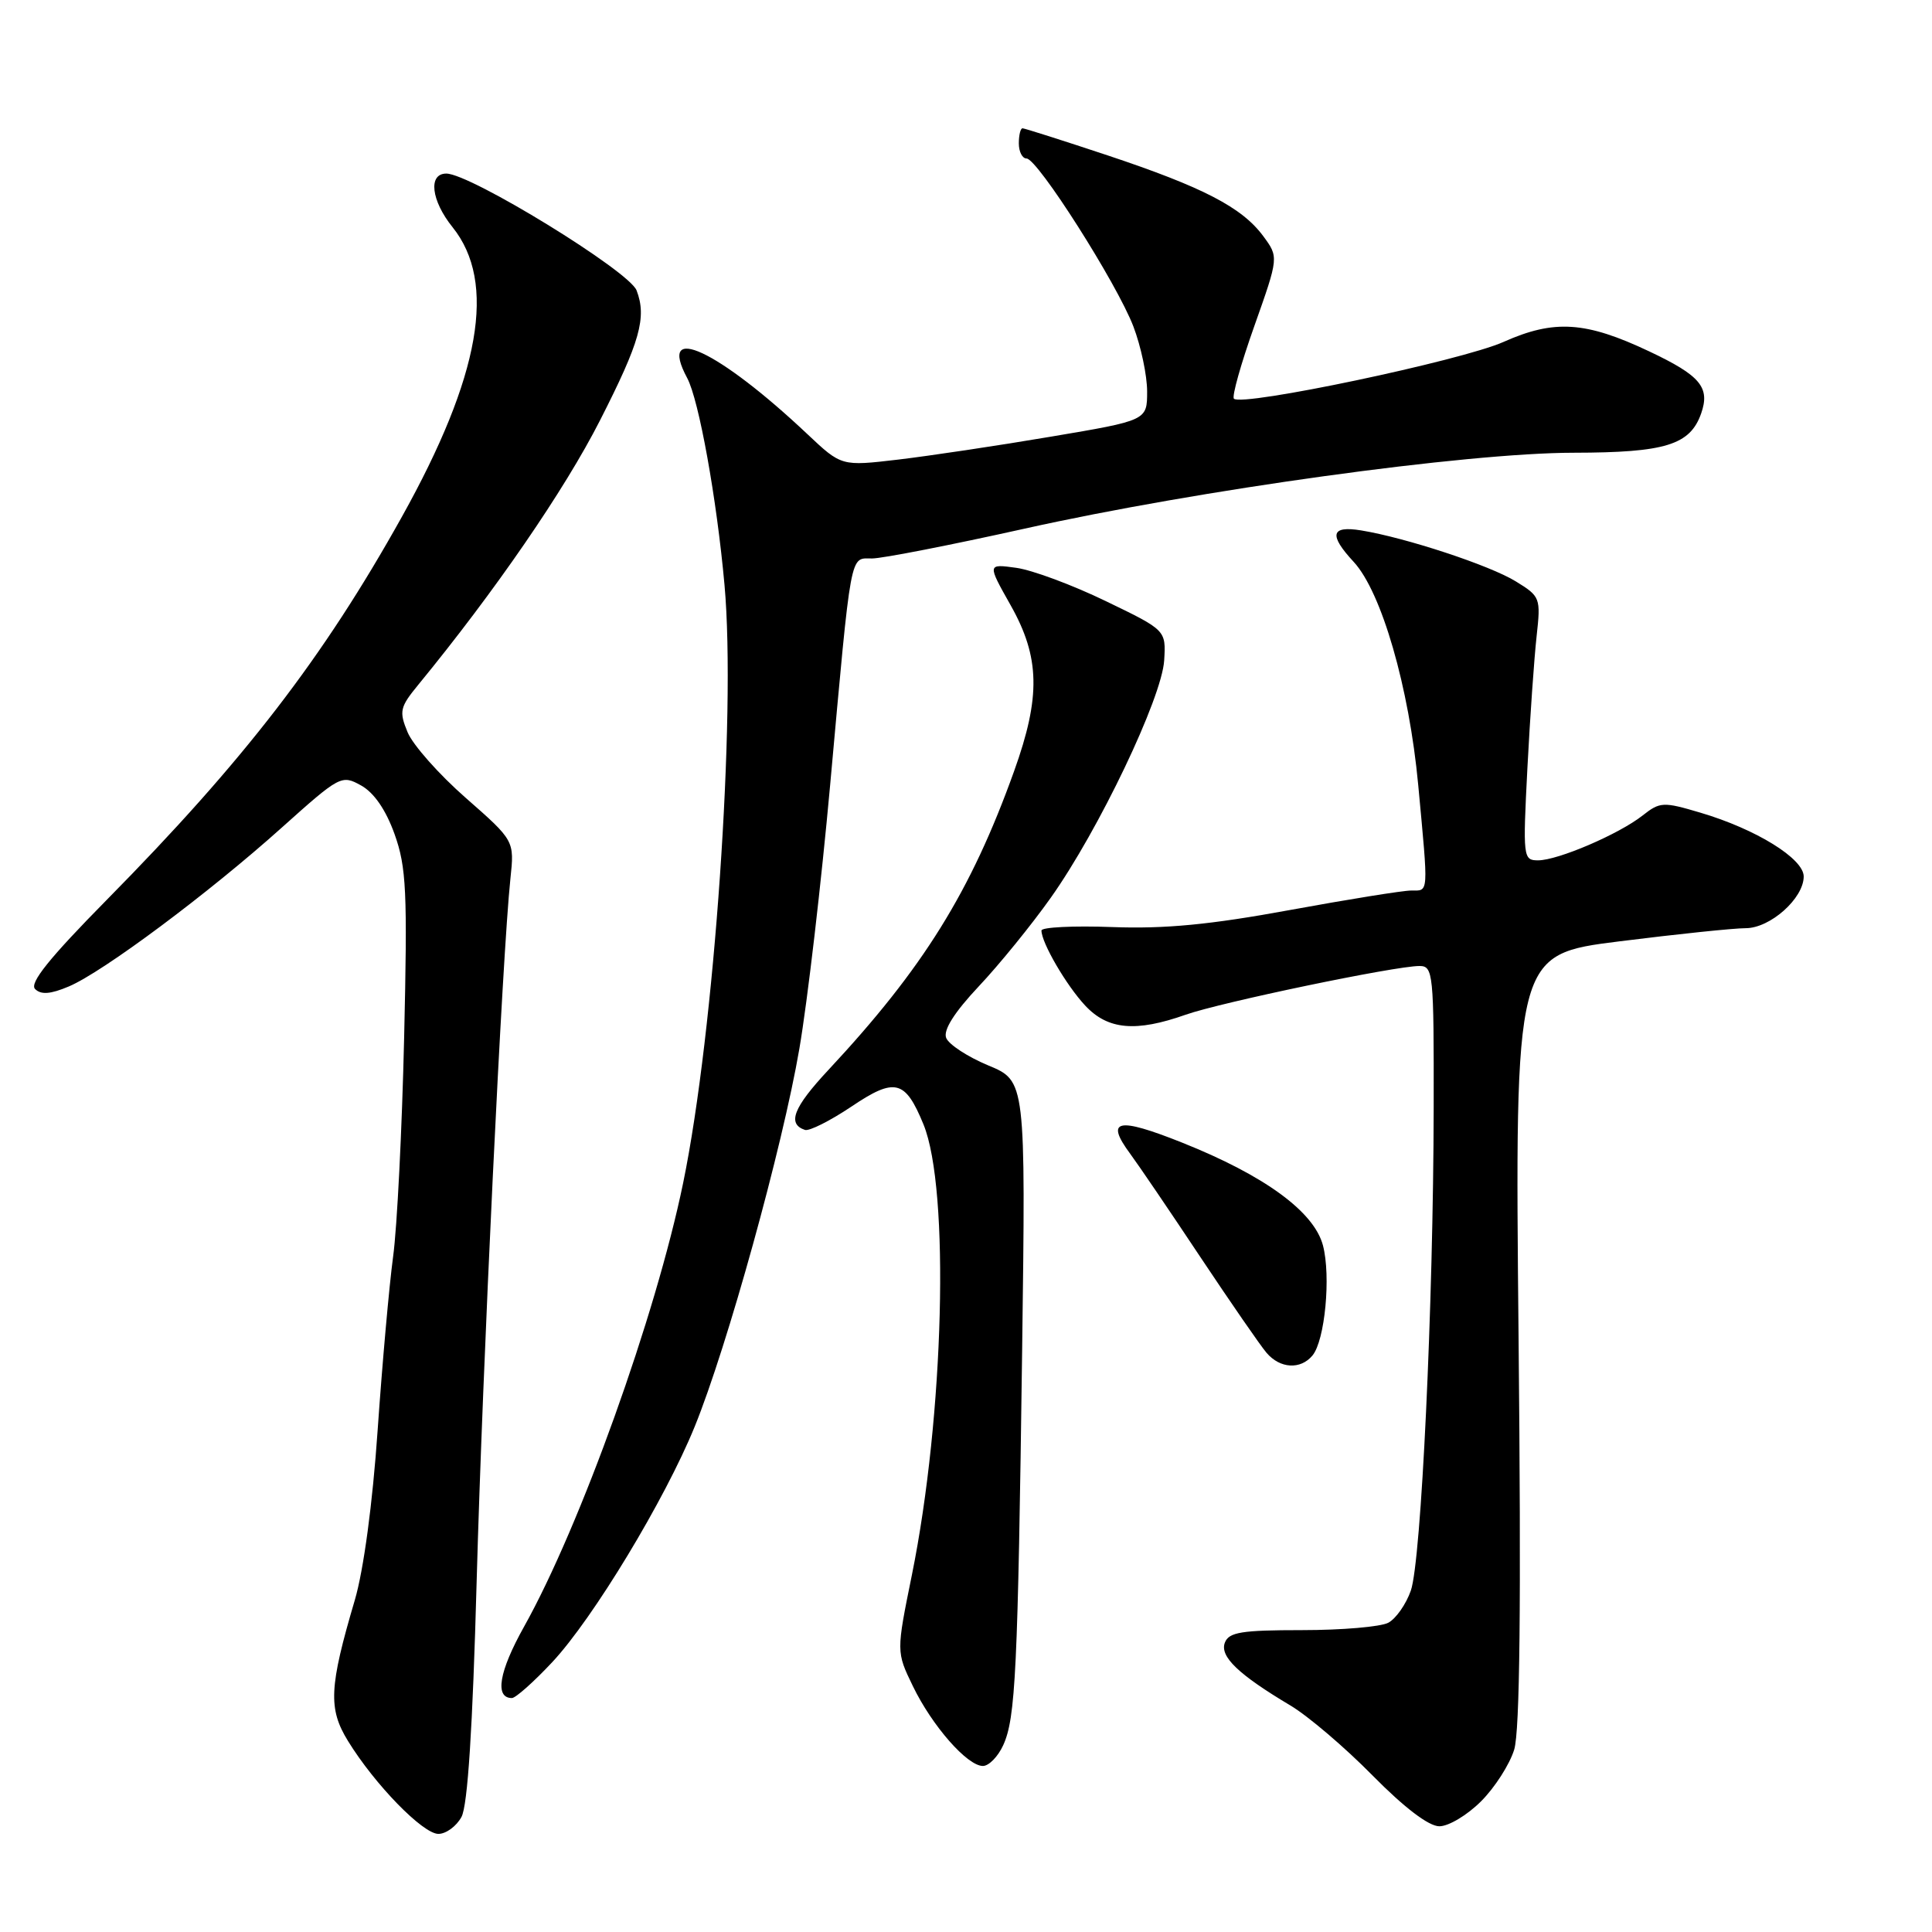 <?xml version="1.0" encoding="UTF-8" standalone="no"?>
<!DOCTYPE svg PUBLIC "-//W3C//DTD SVG 1.1//EN" "http://www.w3.org/Graphics/SVG/1.1/DTD/svg11.dtd" >
<svg xmlns="http://www.w3.org/2000/svg" xmlns:xlink="http://www.w3.org/1999/xlink" version="1.1" viewBox="0 0 256 256">
 <g >
 <path fill="currentColor"
d=" M 61.15 240.75 C 61.97 239.24 62.63 228.98 63.16 209.50 C 63.94 181.10 66.57 126.46 67.63 116.45 C 68.17 111.39 68.17 111.39 61.72 105.73 C 58.17 102.62 54.70 98.70 54.01 97.03 C 52.86 94.25 52.99 93.70 55.42 90.74 C 65.55 78.39 74.80 64.95 79.50 55.71 C 84.81 45.29 85.72 42.05 84.35 38.48 C 83.37 35.92 62.33 23.00 59.14 23.00 C 56.71 23.00 57.12 26.57 59.97 30.11 C 65.84 37.42 63.67 49.80 53.24 68.50 C 42.83 87.17 32.34 100.79 14.15 119.23 C 6.54 126.95 3.87 130.27 4.65 131.05 C 5.43 131.83 6.69 131.74 9.12 130.71 C 13.64 128.80 27.67 118.34 37.35 109.65 C 45.04 102.76 45.26 102.64 47.85 104.08 C 49.56 105.03 51.13 107.31 52.28 110.52 C 53.85 114.91 54.00 118.09 53.55 137.50 C 53.27 149.60 52.62 162.65 52.09 166.50 C 51.57 170.35 50.65 180.70 50.04 189.50 C 49.37 199.25 48.18 208.04 47.02 212.00 C 43.61 223.55 43.47 226.40 46.11 230.69 C 49.65 236.45 56.03 243.00 58.09 243.00 C 59.10 243.00 60.48 241.99 61.15 240.75 Z  M 196.24 238.69 C 198.06 236.88 200.04 233.79 200.64 231.83 C 201.39 229.37 201.57 212.68 201.22 177.37 C 200.72 126.47 200.72 126.47 214.61 124.73 C 222.25 123.77 229.76 122.99 231.30 122.99 C 234.55 123.00 239.00 119.04 239.00 116.14 C 239.00 113.77 232.68 109.86 225.30 107.68 C 220.38 106.22 219.96 106.24 217.65 108.06 C 214.50 110.54 206.42 114.00 203.80 114.00 C 201.82 114.00 201.78 113.62 202.39 101.75 C 202.74 95.01 203.29 87.16 203.61 84.29 C 204.17 79.22 204.10 79.03 200.84 77.03 C 197.40 74.91 186.25 71.24 180.35 70.28 C 176.34 69.63 176.05 70.87 179.37 74.45 C 183.06 78.44 186.71 91.04 187.92 104.00 C 189.29 118.70 189.34 118.00 186.99 118.00 C 185.89 118.00 178.64 119.17 170.88 120.59 C 160.37 122.52 154.37 123.10 147.38 122.84 C 142.22 122.65 138.00 122.86 138.00 123.30 C 138.00 124.92 141.30 130.58 143.80 133.25 C 146.80 136.46 150.50 136.79 157.12 134.45 C 161.78 132.81 184.85 128.00 188.08 128.00 C 189.91 128.00 190.00 128.92 189.97 146.75 C 189.93 172.87 188.32 206.86 186.94 210.77 C 186.31 212.57 184.97 214.48 183.96 215.02 C 182.95 215.56 177.81 216.00 172.53 216.00 C 164.52 216.00 162.83 216.27 162.30 217.66 C 161.60 219.49 164.09 221.88 171.01 226.00 C 173.32 227.38 178.20 231.53 181.85 235.24 C 186.07 239.52 189.31 241.99 190.72 241.99 C 191.94 242.00 194.42 240.51 196.24 238.69 Z  M 132.93 231.25 C 134.57 227.66 134.87 221.50 135.44 178.87 C 135.91 143.23 135.91 143.23 130.94 141.17 C 128.21 140.03 125.70 138.39 125.37 137.52 C 124.97 136.49 126.46 134.14 129.67 130.72 C 132.38 127.85 136.68 122.56 139.23 118.96 C 145.58 110.02 153.96 92.47 154.26 87.50 C 154.50 83.50 154.50 83.50 146.50 79.64 C 142.10 77.51 136.77 75.53 134.66 75.24 C 130.82 74.71 130.82 74.71 133.91 80.19 C 137.81 87.10 137.92 92.32 134.37 102.19 C 128.64 118.16 122.32 128.32 109.77 141.77 C 105.13 146.74 104.27 148.92 106.66 149.72 C 107.23 149.91 109.99 148.52 112.80 146.64 C 118.59 142.74 119.94 143.07 122.37 149.00 C 125.87 157.57 125.10 187.62 120.83 208.69 C 118.76 218.88 118.76 218.88 120.96 223.42 C 123.51 228.69 128.17 234.00 130.24 234.00 C 131.03 234.00 132.24 232.76 132.93 231.25 Z  M 73.17 220.25 C 78.58 214.47 88.12 198.69 92.04 189.06 C 96.36 178.46 103.70 151.94 105.92 138.96 C 107.00 132.66 108.83 116.93 110.00 104.00 C 112.85 72.53 112.58 74.00 115.55 74.00 C 116.91 74.00 126.00 72.22 135.76 70.05 C 158.83 64.91 194.28 60.00 208.53 59.99 C 220.67 59.97 223.94 58.96 225.41 54.79 C 226.62 51.33 225.32 49.77 218.53 46.56 C 210.12 42.58 205.94 42.31 199.24 45.30 C 193.70 47.78 164.58 53.91 163.50 52.83 C 163.21 52.54 164.43 48.20 166.21 43.19 C 169.44 34.07 169.44 34.07 167.38 31.28 C 164.57 27.48 159.41 24.80 146.74 20.58 C 140.81 18.61 135.75 17.00 135.49 17.00 C 135.22 17.00 135.00 17.90 135.00 19.00 C 135.00 20.10 135.46 21.00 136.02 21.00 C 137.47 21.00 148.00 37.56 150.18 43.26 C 151.18 45.88 152.00 49.75 152.00 51.87 C 152.00 55.71 152.00 55.71 139.25 57.86 C 132.24 59.05 123.12 60.41 119.00 60.90 C 111.50 61.78 111.50 61.78 107.00 57.54 C 95.17 46.38 87.03 42.59 91.06 50.10 C 92.61 53.00 94.97 66.07 96.00 77.50 C 97.56 94.72 94.66 136.67 90.52 156.75 C 86.90 174.32 76.90 202.21 69.43 215.56 C 66.12 221.48 65.52 225.00 67.83 225.00 C 68.32 225.00 70.73 222.86 73.17 220.25 Z  M 173.91 179.61 C 175.56 177.62 176.37 169.12 175.30 165.03 C 174.12 160.55 167.56 155.76 156.63 151.40 C 148.05 147.98 146.40 148.34 149.77 152.90 C 150.87 154.39 155.05 160.54 159.05 166.56 C 163.06 172.58 167.00 178.29 167.82 179.25 C 169.61 181.36 172.33 181.51 173.91 179.61 Z "/>
</g>
</svg>